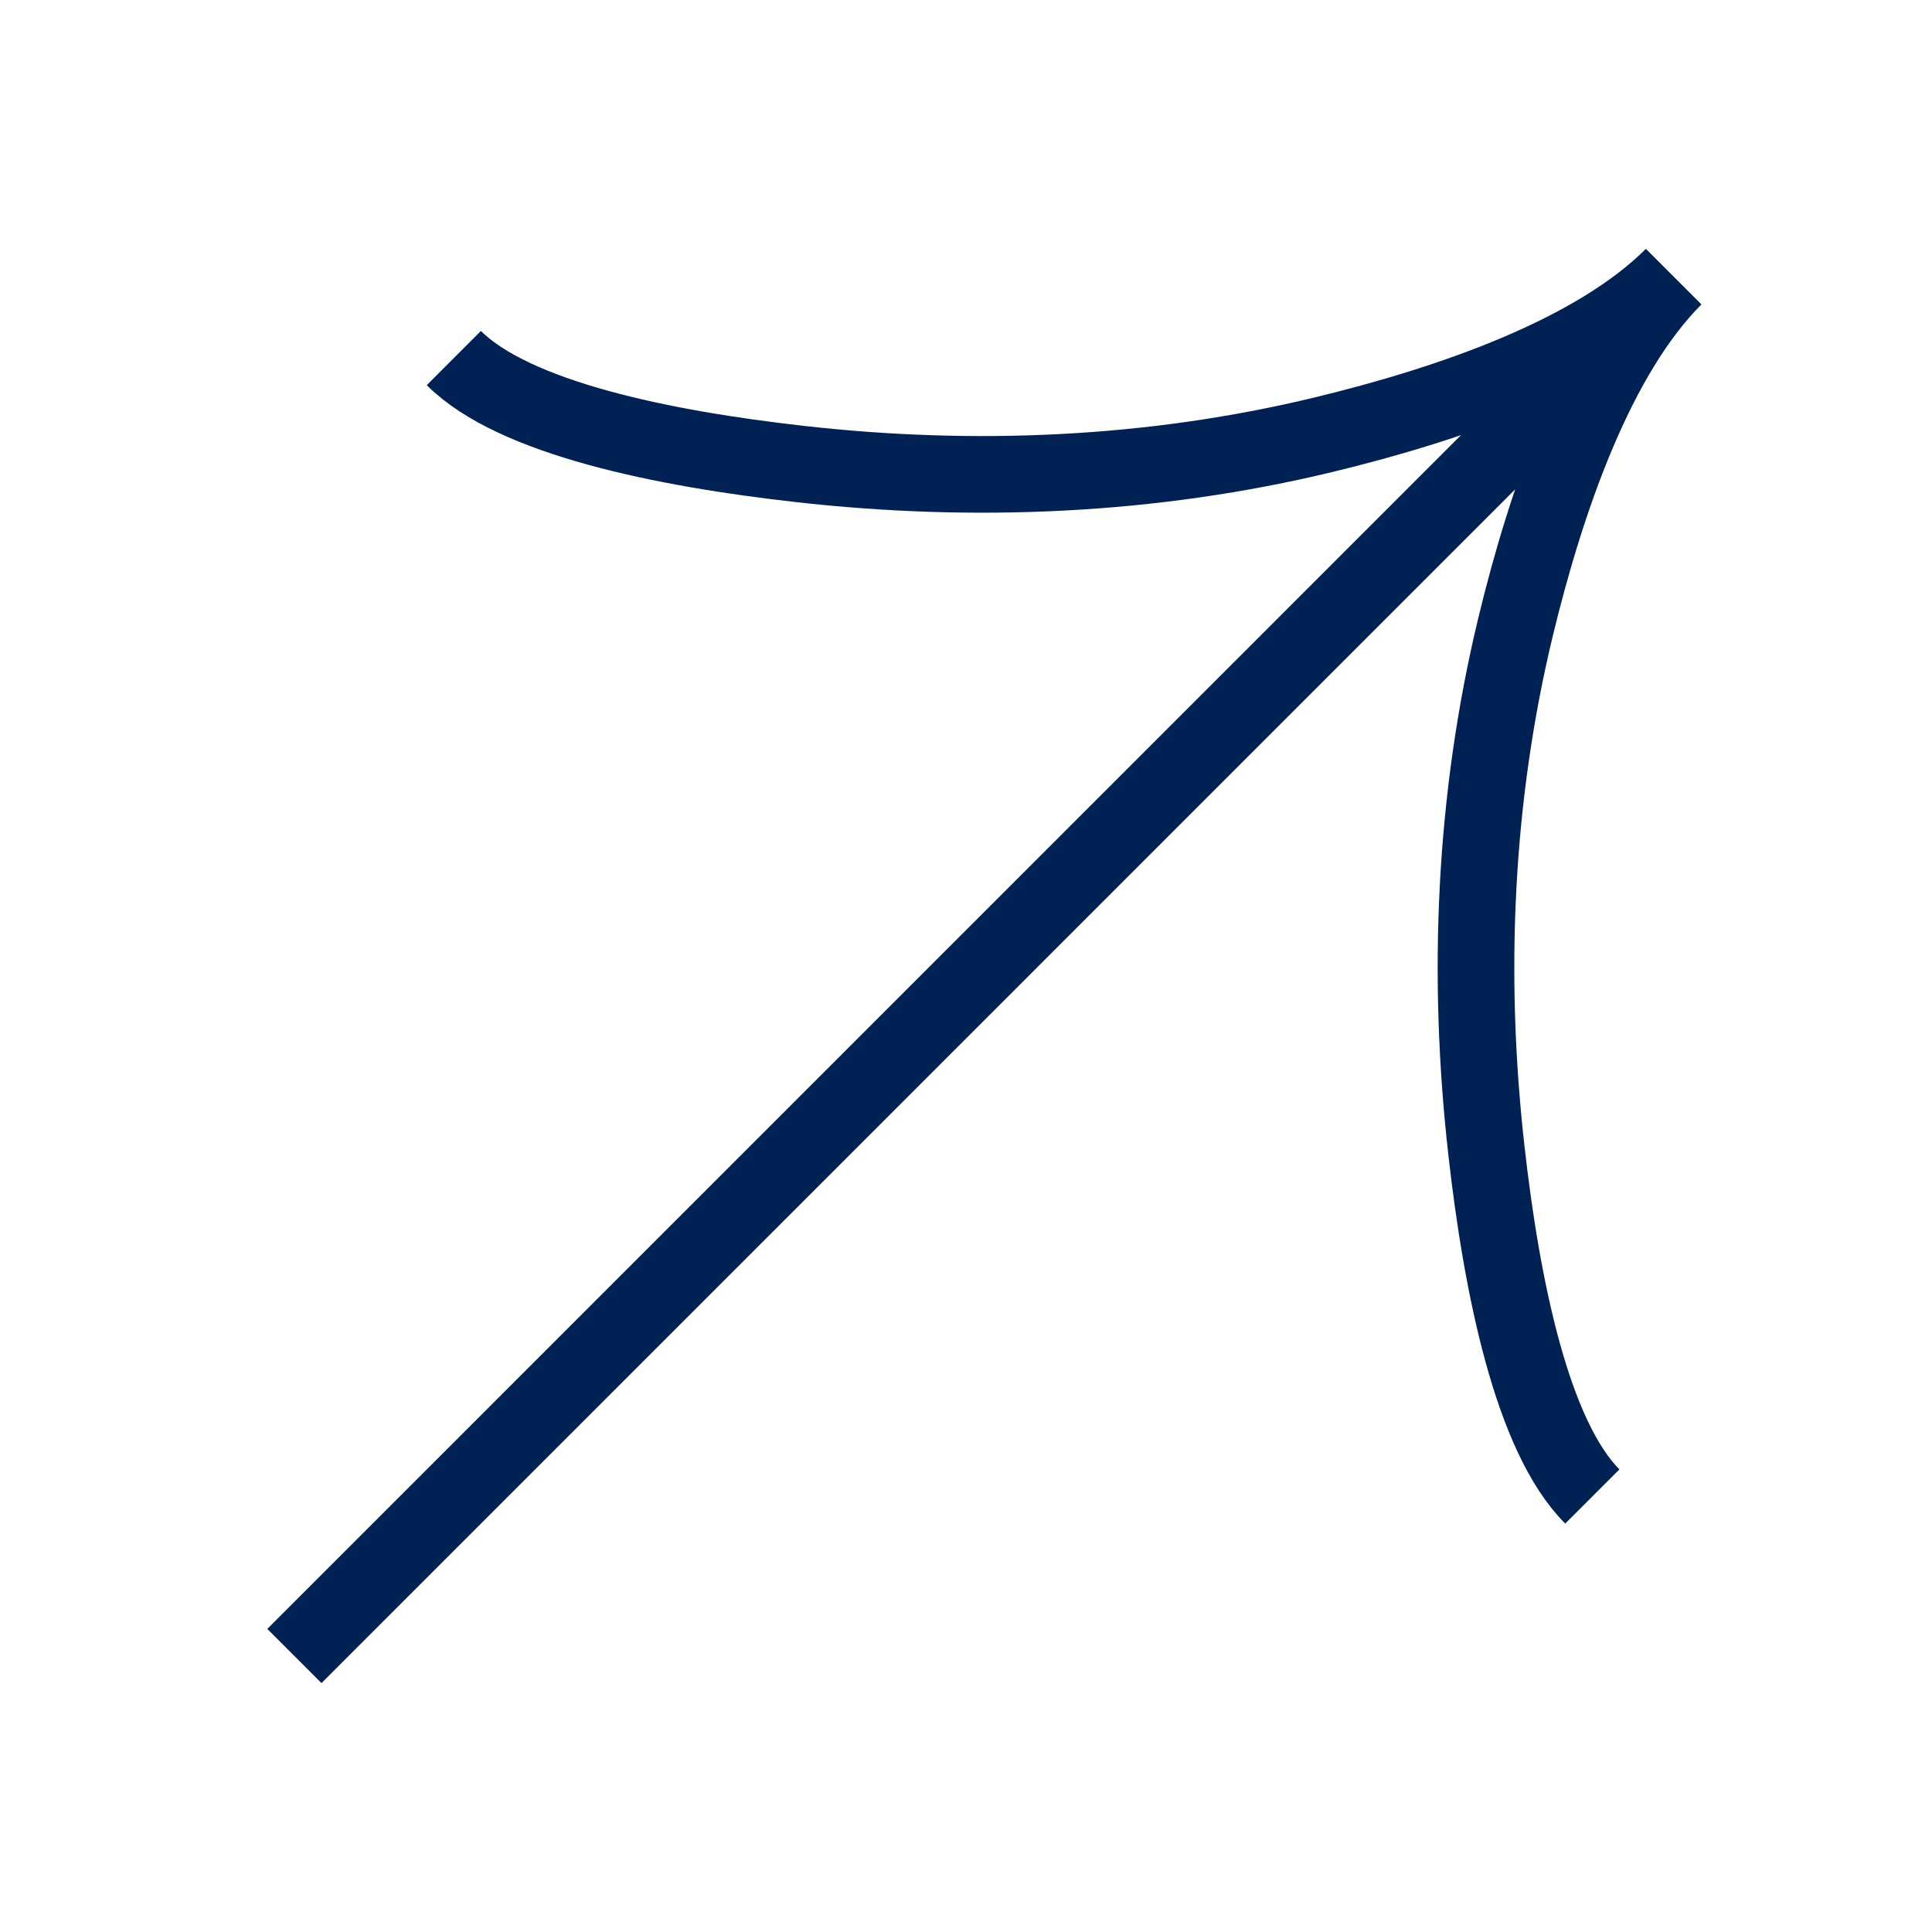 <svg width="21" height="21" viewBox="0 0 21 21" fill="none" xmlns="http://www.w3.org/2000/svg">
<g id="guidance:up-right-2-short-arrow">
<path id="Vector" d="M18.192 3.007L3.2 18M17.308 16.266C16.653 15.611 16.323 13.985 16.157 12.508C15.942 10.606 16.024 8.674 16.474 6.812C16.811 5.418 17.354 3.86 18.199 3.015M4.933 3.892C5.588 4.546 7.214 4.877 8.692 5.043C10.593 5.258 12.525 5.175 14.387 4.725C15.781 4.388 17.339 3.845 18.184 3" stroke="#002153" stroke-width="0.833"/>
</g>
</svg>
